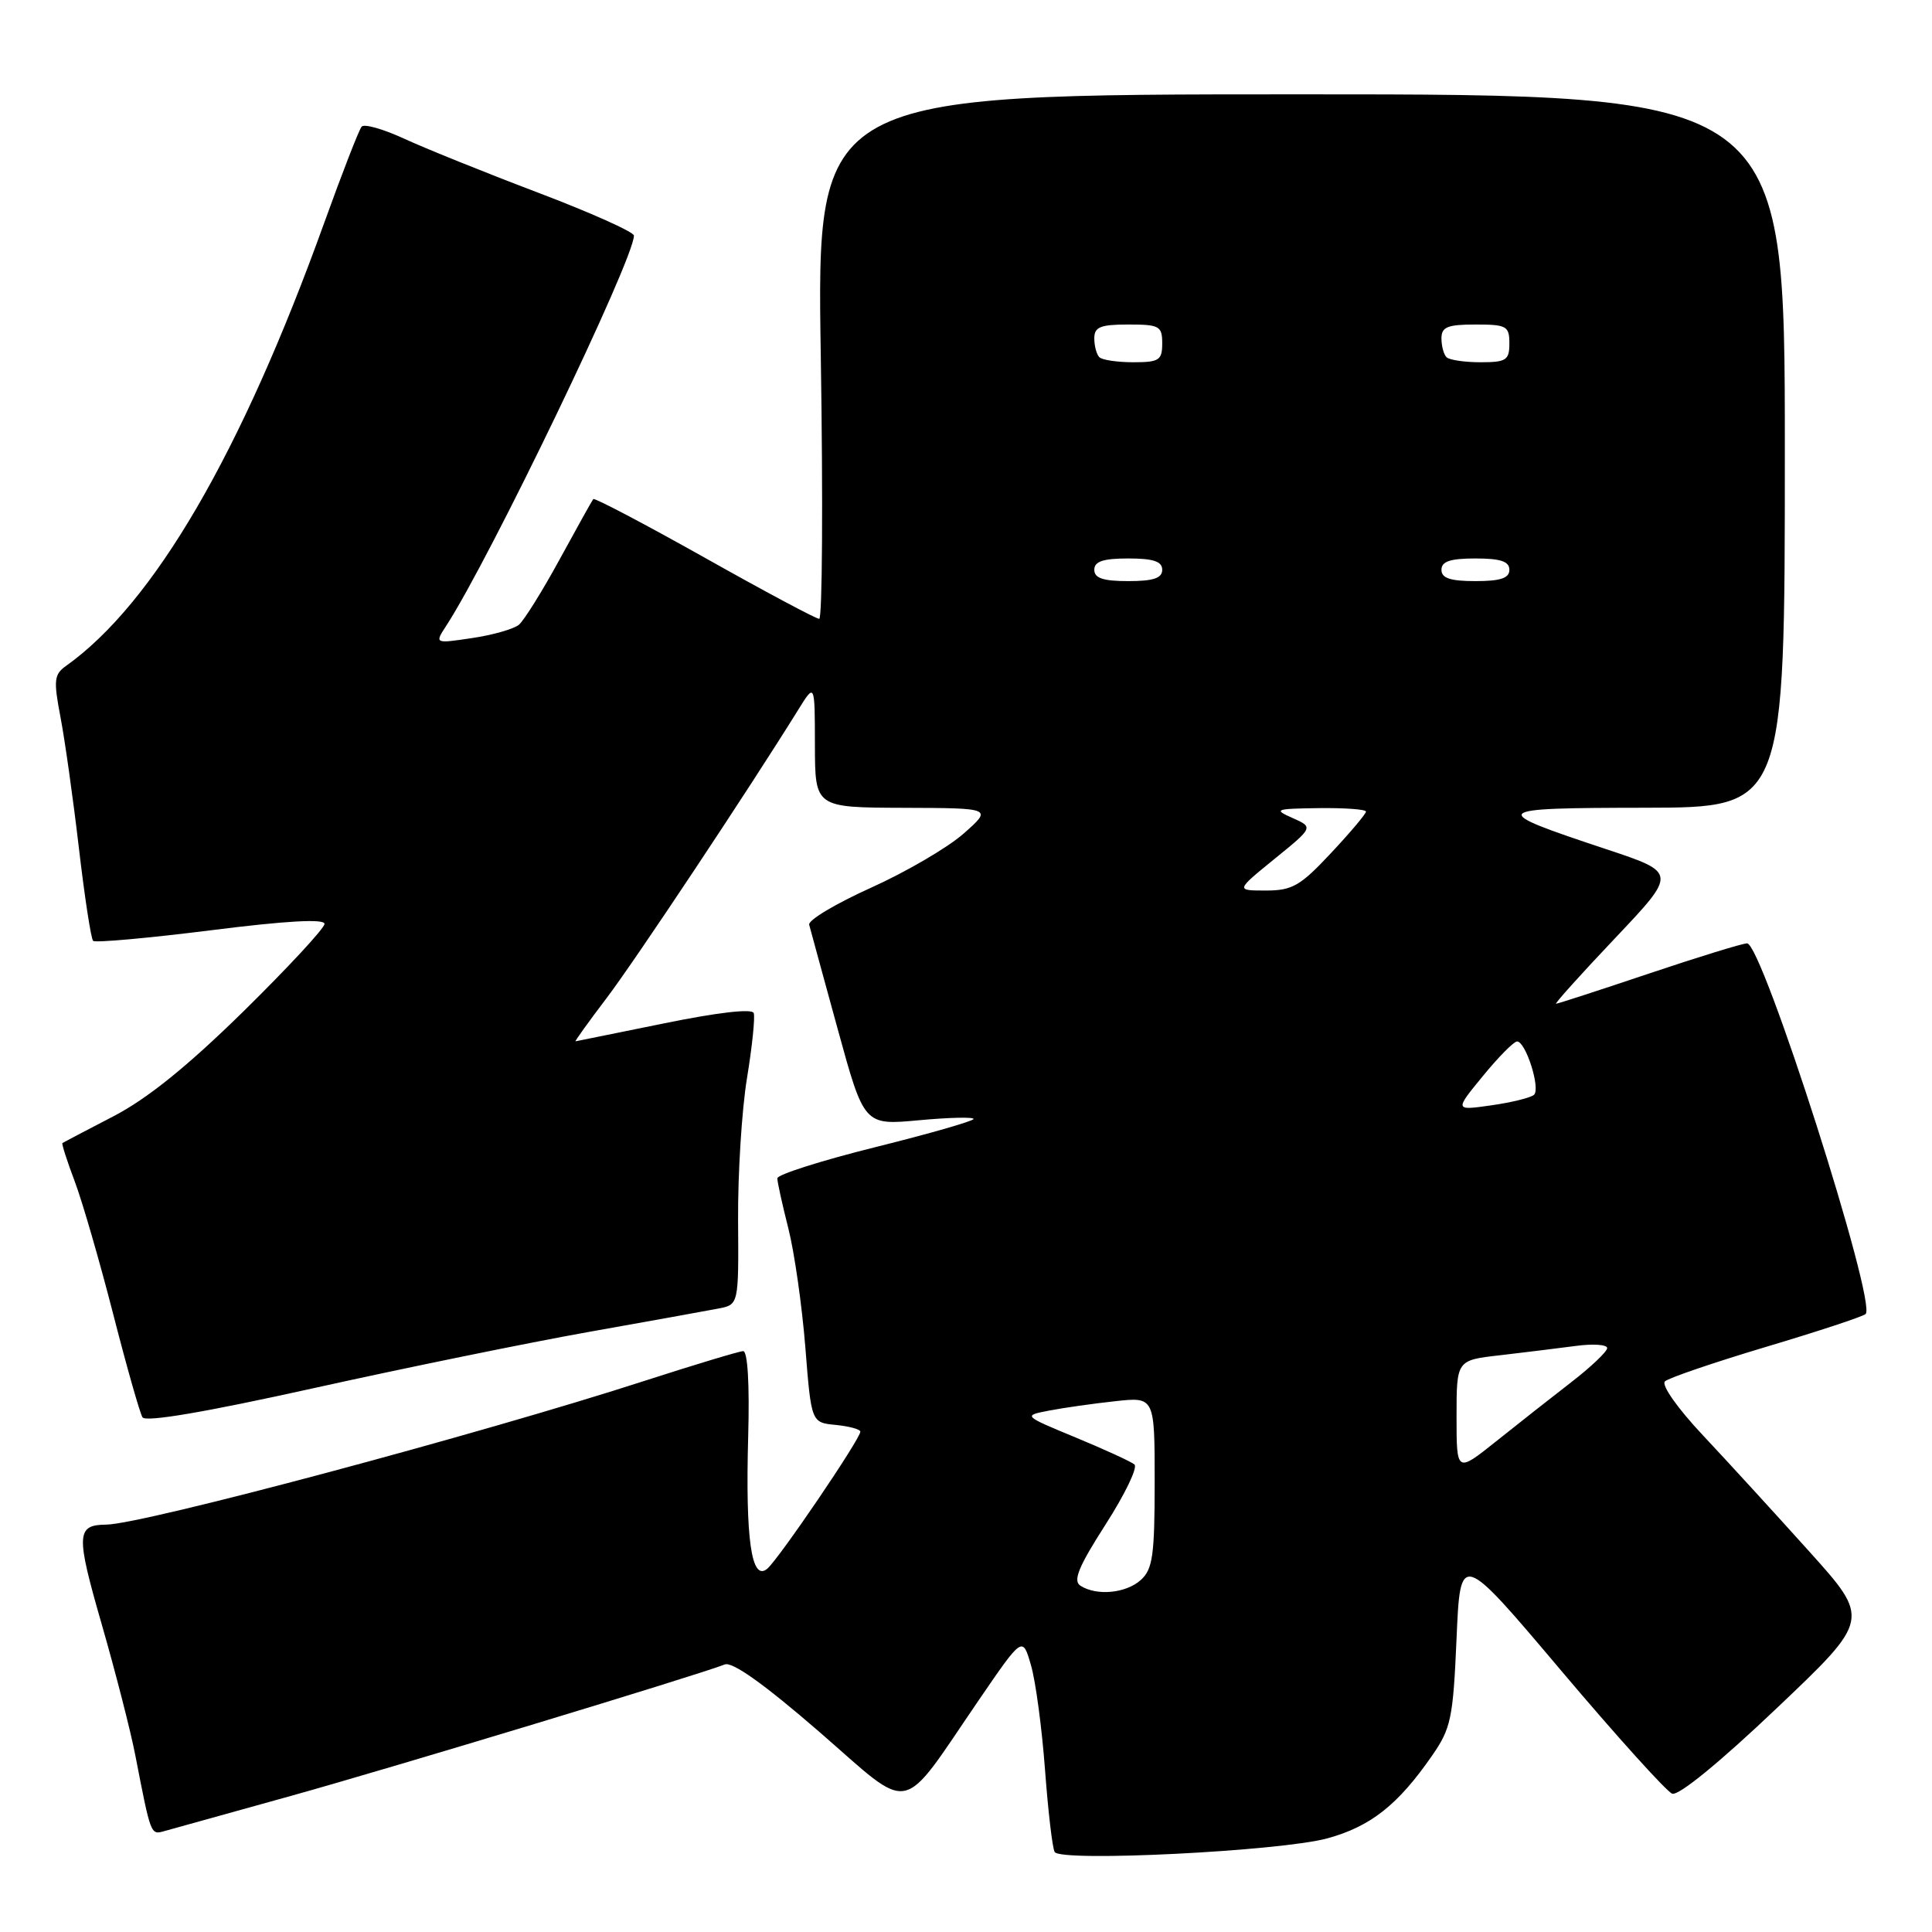 <?xml version="1.0" encoding="UTF-8" standalone="no"?>
<!DOCTYPE svg PUBLIC "-//W3C//DTD SVG 1.1//EN" "http://www.w3.org/Graphics/SVG/1.1/DTD/svg11.dtd" >
<svg xmlns="http://www.w3.org/2000/svg" xmlns:xlink="http://www.w3.org/1999/xlink" version="1.1" viewBox="0 0 256 256">
 <g >
 <path fill="currentColor"
d=" M 175.89 243.59 C 181.61 242.02 185.23 239.16 189.73 232.67 C 192.27 229.02 192.54 227.70 193.00 217.12 C 193.50 205.55 193.50 205.55 206.84 221.34 C 214.18 230.03 220.81 237.37 221.57 237.67 C 222.41 237.99 227.88 233.52 235.39 226.38 C 247.83 214.57 247.83 214.57 239.70 205.54 C 235.23 200.57 228.91 193.66 225.65 190.19 C 222.29 186.62 220.11 183.52 220.61 183.04 C 221.10 182.58 227.12 180.53 234.00 178.47 C 240.88 176.42 246.81 174.46 247.20 174.12 C 248.76 172.74 233.50 125.00 231.50 125.00 C 230.90 125.00 225.05 126.80 218.50 129.00 C 211.95 131.20 206.41 133.00 206.19 133.00 C 205.96 133.00 209.48 129.09 214.00 124.32 C 222.22 115.64 222.22 115.64 212.86 112.53 C 197.03 107.27 197.22 107.06 218.00 107.03 C 236.50 107.00 236.50 107.00 236.50 59.75 C 236.50 12.50 236.50 12.50 172.36 12.50 C 108.21 12.50 108.21 12.50 108.76 47.25 C 109.06 66.36 108.96 82.00 108.55 82.00 C 108.13 82.00 101.29 78.35 93.35 73.88 C 85.40 69.42 78.77 65.93 78.61 66.13 C 78.45 66.33 76.44 69.93 74.15 74.13 C 71.86 78.33 69.43 82.22 68.75 82.79 C 68.06 83.35 65.27 84.15 62.54 84.55 C 57.58 85.29 57.58 85.29 59.14 82.90 C 64.95 73.96 84.00 34.36 84.00 31.22 C 84.00 30.74 78.26 28.17 71.25 25.51 C 64.24 22.85 56.26 19.63 53.52 18.36 C 50.78 17.10 48.26 16.38 47.92 16.78 C 47.57 17.18 45.35 22.90 42.97 29.50 C 31.95 60.11 20.37 79.98 8.73 88.25 C 7.17 89.36 7.08 90.15 8.01 95.00 C 8.59 98.03 9.69 105.83 10.45 112.34 C 11.21 118.85 12.06 124.40 12.34 124.67 C 12.61 124.94 19.62 124.31 27.92 123.27 C 37.88 122.01 43.00 121.72 43.00 122.42 C 43.00 122.99 38.16 128.21 32.25 134.02 C 24.80 141.33 19.50 145.60 15.00 147.93 C 11.42 149.79 8.40 151.37 8.27 151.46 C 8.15 151.55 8.88 153.84 9.91 156.56 C 10.93 159.28 13.22 167.19 15.00 174.13 C 16.78 181.08 18.53 187.23 18.88 187.80 C 19.29 188.47 27.26 187.11 41.51 183.95 C 53.60 181.27 70.03 177.91 78.00 176.49 C 85.97 175.07 93.71 173.68 95.19 173.39 C 97.88 172.87 97.88 172.87 97.80 161.68 C 97.76 155.53 98.29 147.06 98.98 142.86 C 99.67 138.66 100.07 134.77 99.87 134.23 C 99.64 133.62 95.04 134.16 88.00 135.60 C 81.67 136.89 76.39 137.96 76.26 137.98 C 76.13 137.99 77.98 135.41 80.38 132.25 C 84.16 127.27 99.25 104.56 105.80 94.00 C 107.97 90.50 107.97 90.50 107.98 98.75 C 108.00 107.00 108.00 107.00 119.75 107.04 C 131.50 107.08 131.50 107.08 127.69 110.45 C 125.60 112.30 120.07 115.53 115.41 117.63 C 110.75 119.73 107.06 121.93 107.22 122.53 C 107.37 123.12 109.08 129.35 111.00 136.36 C 114.50 149.11 114.50 149.11 121.75 148.44 C 125.74 148.07 129.00 147.99 129.00 148.27 C 129.00 148.54 123.15 150.22 116.00 152.00 C 108.85 153.78 103.00 155.64 103.00 156.13 C 103.00 156.63 103.66 159.61 104.46 162.77 C 105.26 165.92 106.27 173.00 106.71 178.50 C 107.50 188.50 107.50 188.50 110.75 188.81 C 112.54 188.99 114.00 189.39 114.00 189.70 C 114.00 190.67 103.17 206.61 101.66 207.87 C 99.57 209.61 98.76 203.98 99.14 190.29 C 99.33 183.41 99.07 179.02 98.47 179.03 C 97.94 179.05 92.10 180.81 85.50 182.94 C 63.68 190.01 18.91 201.97 14.09 202.02 C 10.10 202.05 10.04 203.29 13.46 215.16 C 15.30 221.55 17.32 229.41 17.94 232.64 C 20.00 243.24 19.96 243.14 21.78 242.63 C 22.73 242.37 30.25 240.28 38.50 237.98 C 51.97 234.23 92.17 222.05 96.04 220.55 C 97.05 220.15 101.31 223.20 108.54 229.46 C 121.14 240.40 119.06 240.82 129.78 225.15 C 135.50 216.80 135.50 216.80 136.61 220.65 C 137.23 222.77 138.06 229.00 138.47 234.50 C 138.88 240.00 139.45 244.90 139.75 245.40 C 140.58 246.75 169.69 245.29 175.89 243.59 Z  M 143.17 210.12 C 142.14 209.47 142.89 207.63 146.49 202.01 C 149.05 198.02 150.78 194.44 150.32 194.05 C 149.87 193.67 146.36 192.06 142.52 190.47 C 135.54 187.58 135.54 187.58 139.02 186.91 C 140.93 186.54 144.86 185.98 147.75 185.67 C 153.00 185.09 153.00 185.09 153.00 196.39 C 153.00 206.07 152.74 207.93 151.17 209.35 C 149.21 211.12 145.33 211.50 143.17 210.12 Z  M 193.00 187.70 C 193.00 180.23 193.00 180.23 198.75 179.58 C 201.91 179.21 206.41 178.66 208.75 178.35 C 211.09 178.03 212.98 178.16 212.96 178.64 C 212.93 179.11 210.80 181.14 208.21 183.14 C 205.62 185.14 201.14 188.67 198.25 190.98 C 193.00 195.17 193.00 195.17 193.00 187.70 Z  M 196.49 142.58 C 198.55 140.06 200.59 138.00 201.02 138.00 C 202.17 138.00 204.16 144.26 203.26 145.07 C 202.84 145.45 200.30 146.08 197.62 146.46 C 192.73 147.16 192.73 147.16 196.49 142.58 Z  M 168.88 113.81 C 174.04 109.62 174.04 109.62 171.27 108.39 C 168.70 107.25 168.95 107.16 174.75 107.08 C 178.19 107.04 181.00 107.24 181.00 107.54 C 181.00 107.84 178.91 110.32 176.36 113.04 C 172.30 117.39 171.23 118.00 167.73 118.00 C 163.73 118.00 163.73 118.00 168.88 113.81 Z  M 145.00 75.50 C 145.00 74.39 146.17 74.00 149.50 74.00 C 152.83 74.00 154.00 74.39 154.00 75.50 C 154.00 76.61 152.83 77.00 149.50 77.00 C 146.17 77.00 145.00 76.61 145.00 75.50 Z  M 191.00 75.50 C 191.00 74.39 192.17 74.00 195.50 74.00 C 198.83 74.00 200.00 74.39 200.00 75.50 C 200.00 76.61 198.83 77.00 195.50 77.00 C 192.17 77.00 191.00 76.61 191.00 75.50 Z  M 145.67 47.33 C 145.30 46.97 145.00 45.84 145.00 44.83 C 145.00 43.33 145.80 43.00 149.50 43.00 C 153.63 43.00 154.00 43.20 154.00 45.50 C 154.00 47.73 153.59 48.00 150.17 48.00 C 148.06 48.00 146.03 47.70 145.67 47.33 Z  M 191.67 47.33 C 191.30 46.97 191.00 45.84 191.00 44.83 C 191.00 43.33 191.80 43.00 195.50 43.00 C 199.63 43.00 200.00 43.20 200.00 45.50 C 200.00 47.73 199.59 48.00 196.17 48.00 C 194.06 48.00 192.03 47.70 191.67 47.33 Z "/>
</g>
</svg>